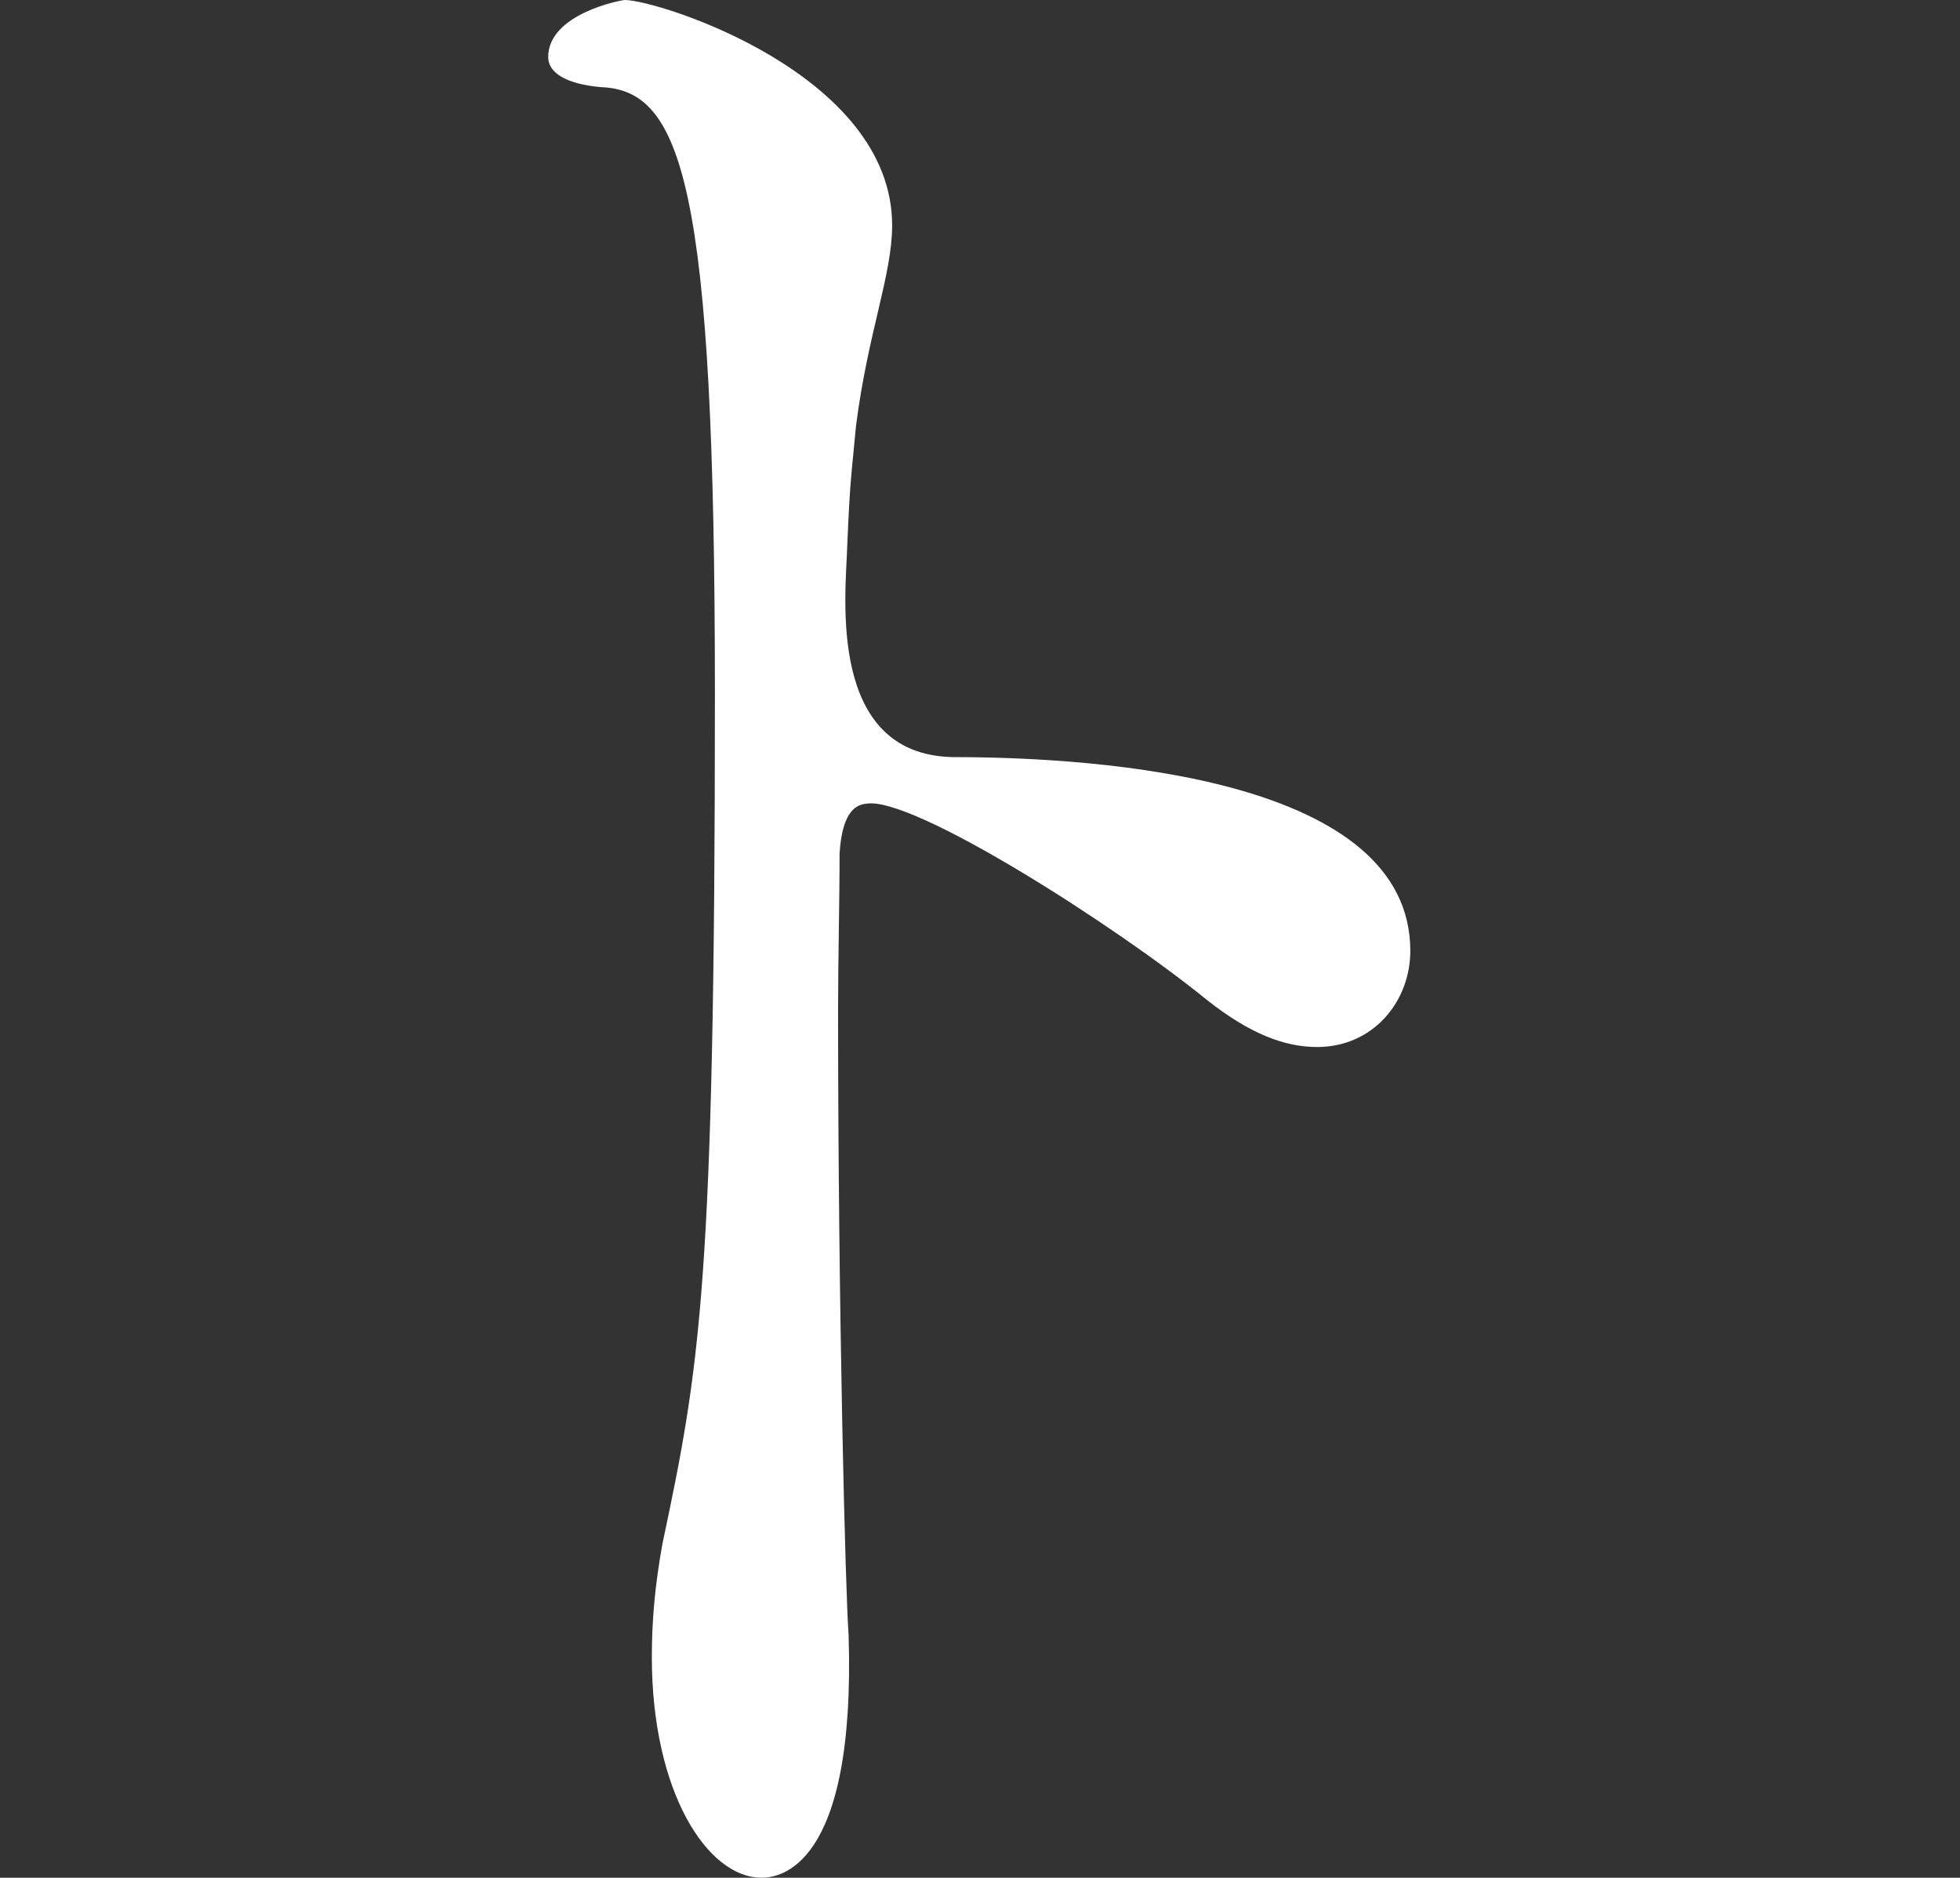 <?xml version="1.0" encoding="utf-8"?>
<!-- Generator: Adobe Illustrator 25.2.0, SVG Export Plug-In . SVG Version: 6.00 Build 0)  -->
<svg version="1.1" id="レイヤー_1" xmlns="http://www.w3.org/2000/svg" xmlns:xlink="http://www.w3.org/1999/xlink" x="0px"
	 y="0px" viewBox="0 0 130.5 125" style="enable-background:new 0 0 130.5 125;" xml:space="preserve">
<rect x="0" y="0" width="130.5" height="125" fill="#333333" stroke="none"/>
<style type="text/css">
	.st0{fill:#FFFFFF;}
</style>
<path class="st0" d="M387.6,57.8c0,2.8-0.1,5.7-0.1,8.6c0,16.3,0.4,32.1,0.6,34.2c0.4,12.9-3.9,13.3-4.8,13.3c-3,0-6-4.6-6-12.1
	c0-2,0.1-3.9,0.6-6.2c2.1-9.7,2.8-14.2,2.8-46.6c0-27.9-1.8-33-6.3-33.1c-1.8-0.1-2.8-0.8-2.8-1.6c0-2.4,4-3.2,4.2-3.2
	c1.8,0,14.6,4,14.6,12.3c0,2.7-1.3,5.8-1.9,10.9c-0.3,2.7-0.3,2.8-0.5,6.8c-0.1,2.6-1.1,11.2,5.7,11.3c8.4,0,25.1,1.2,25.1,10.6
	c0,2.8-2.1,5.2-5.1,5.2c-1.8,0-3.7-0.7-6-2.5c-4.9-4-16.1-11.2-18.7-10.8C387.9,55.1,387.6,56.7,387.6,57.8z"/>
<path class="st0" d="M55.9,56.8c0,3.4-0.1,6.9-0.1,10.5c0,19.9,0.5,39,0.7,41.5c0.5,15.7-4.7,16.2-5.8,16.2c-3.6,0-7.3-5.7-7.3-14.7
	c0-2.4,0.2-4.7,0.7-7.5c2.5-11.8,3.5-17.3,3.5-56.6C47.6,12.2,45.4,6,40,5.8c-2.2-0.2-3.5-0.9-3.5-2c0-2.9,4.9-3.8,5.1-3.8
	c2.2,0,17.8,4.9,17.8,15c0,3.3-1.6,7.1-2.4,13.3c-0.3,3.3-0.4,3.4-0.6,8.3c-0.1,3.1-1.3,13.6,7,13.8c10.2,0,30.5,1.5,30.5,12.9
	c0,3.4-2.5,6.4-6.2,6.4c-2.2,0-4.5-0.9-7.3-3.1c-6-4.9-19.6-13.6-22.7-13.1C56.3,53.6,56,55.4,55.9,56.8z"/>
<path class="st0" d="M237.2,85.9c0,3.1-1.9,5.4-4.5,5.4c-1.9,0-4-1.2-6.1-3.9c-7.5-10.3-17-16.8-27.5-21.3c-2.2-1-3.4-1.6-3.4-2.1
	c0-0.2,0.3-0.3,1.1-0.3c1.4,0,13.2,1.1,23.3,5.8c0.7,0.3,1.5,0.3,2.2-0.1c4.7-2.9,19.6-12.7,20.8-20.7c0.1-1,0.5-3.5-0.9-5.1
	c-1.8-2.1-5.6-1.6-7.4-1.3c-26.6,3.9-41.3,9-41.3,9c-3.1,1.1-5.2,1.9-8.4,1.9c-3.7,0-18.2-4.8-18.2-11.5c0-1.2,0.7-1.8,1.6-1.8
	c0.9,0,2.2,0.6,3.3,1.5c1.9,1.5,7.6,2.3,12.3,2.3c1.3,0,2.7,0,3.7-0.2c17.2-2.4,29.9-4.5,48.3-6.3c6.3-0.5,6.9-3.6,10.2-3.6
	c4,0,17.8,6.1,17.8,10.8c0,3.1-6.1,4.4-9,6.7c-6.4,5.4-18.3,13.4-27.1,18.6c-1.5,0.9-1.5,3-0.1,3.9
	C231.6,76.2,237.2,80.6,237.2,85.9z"/>
</svg>
